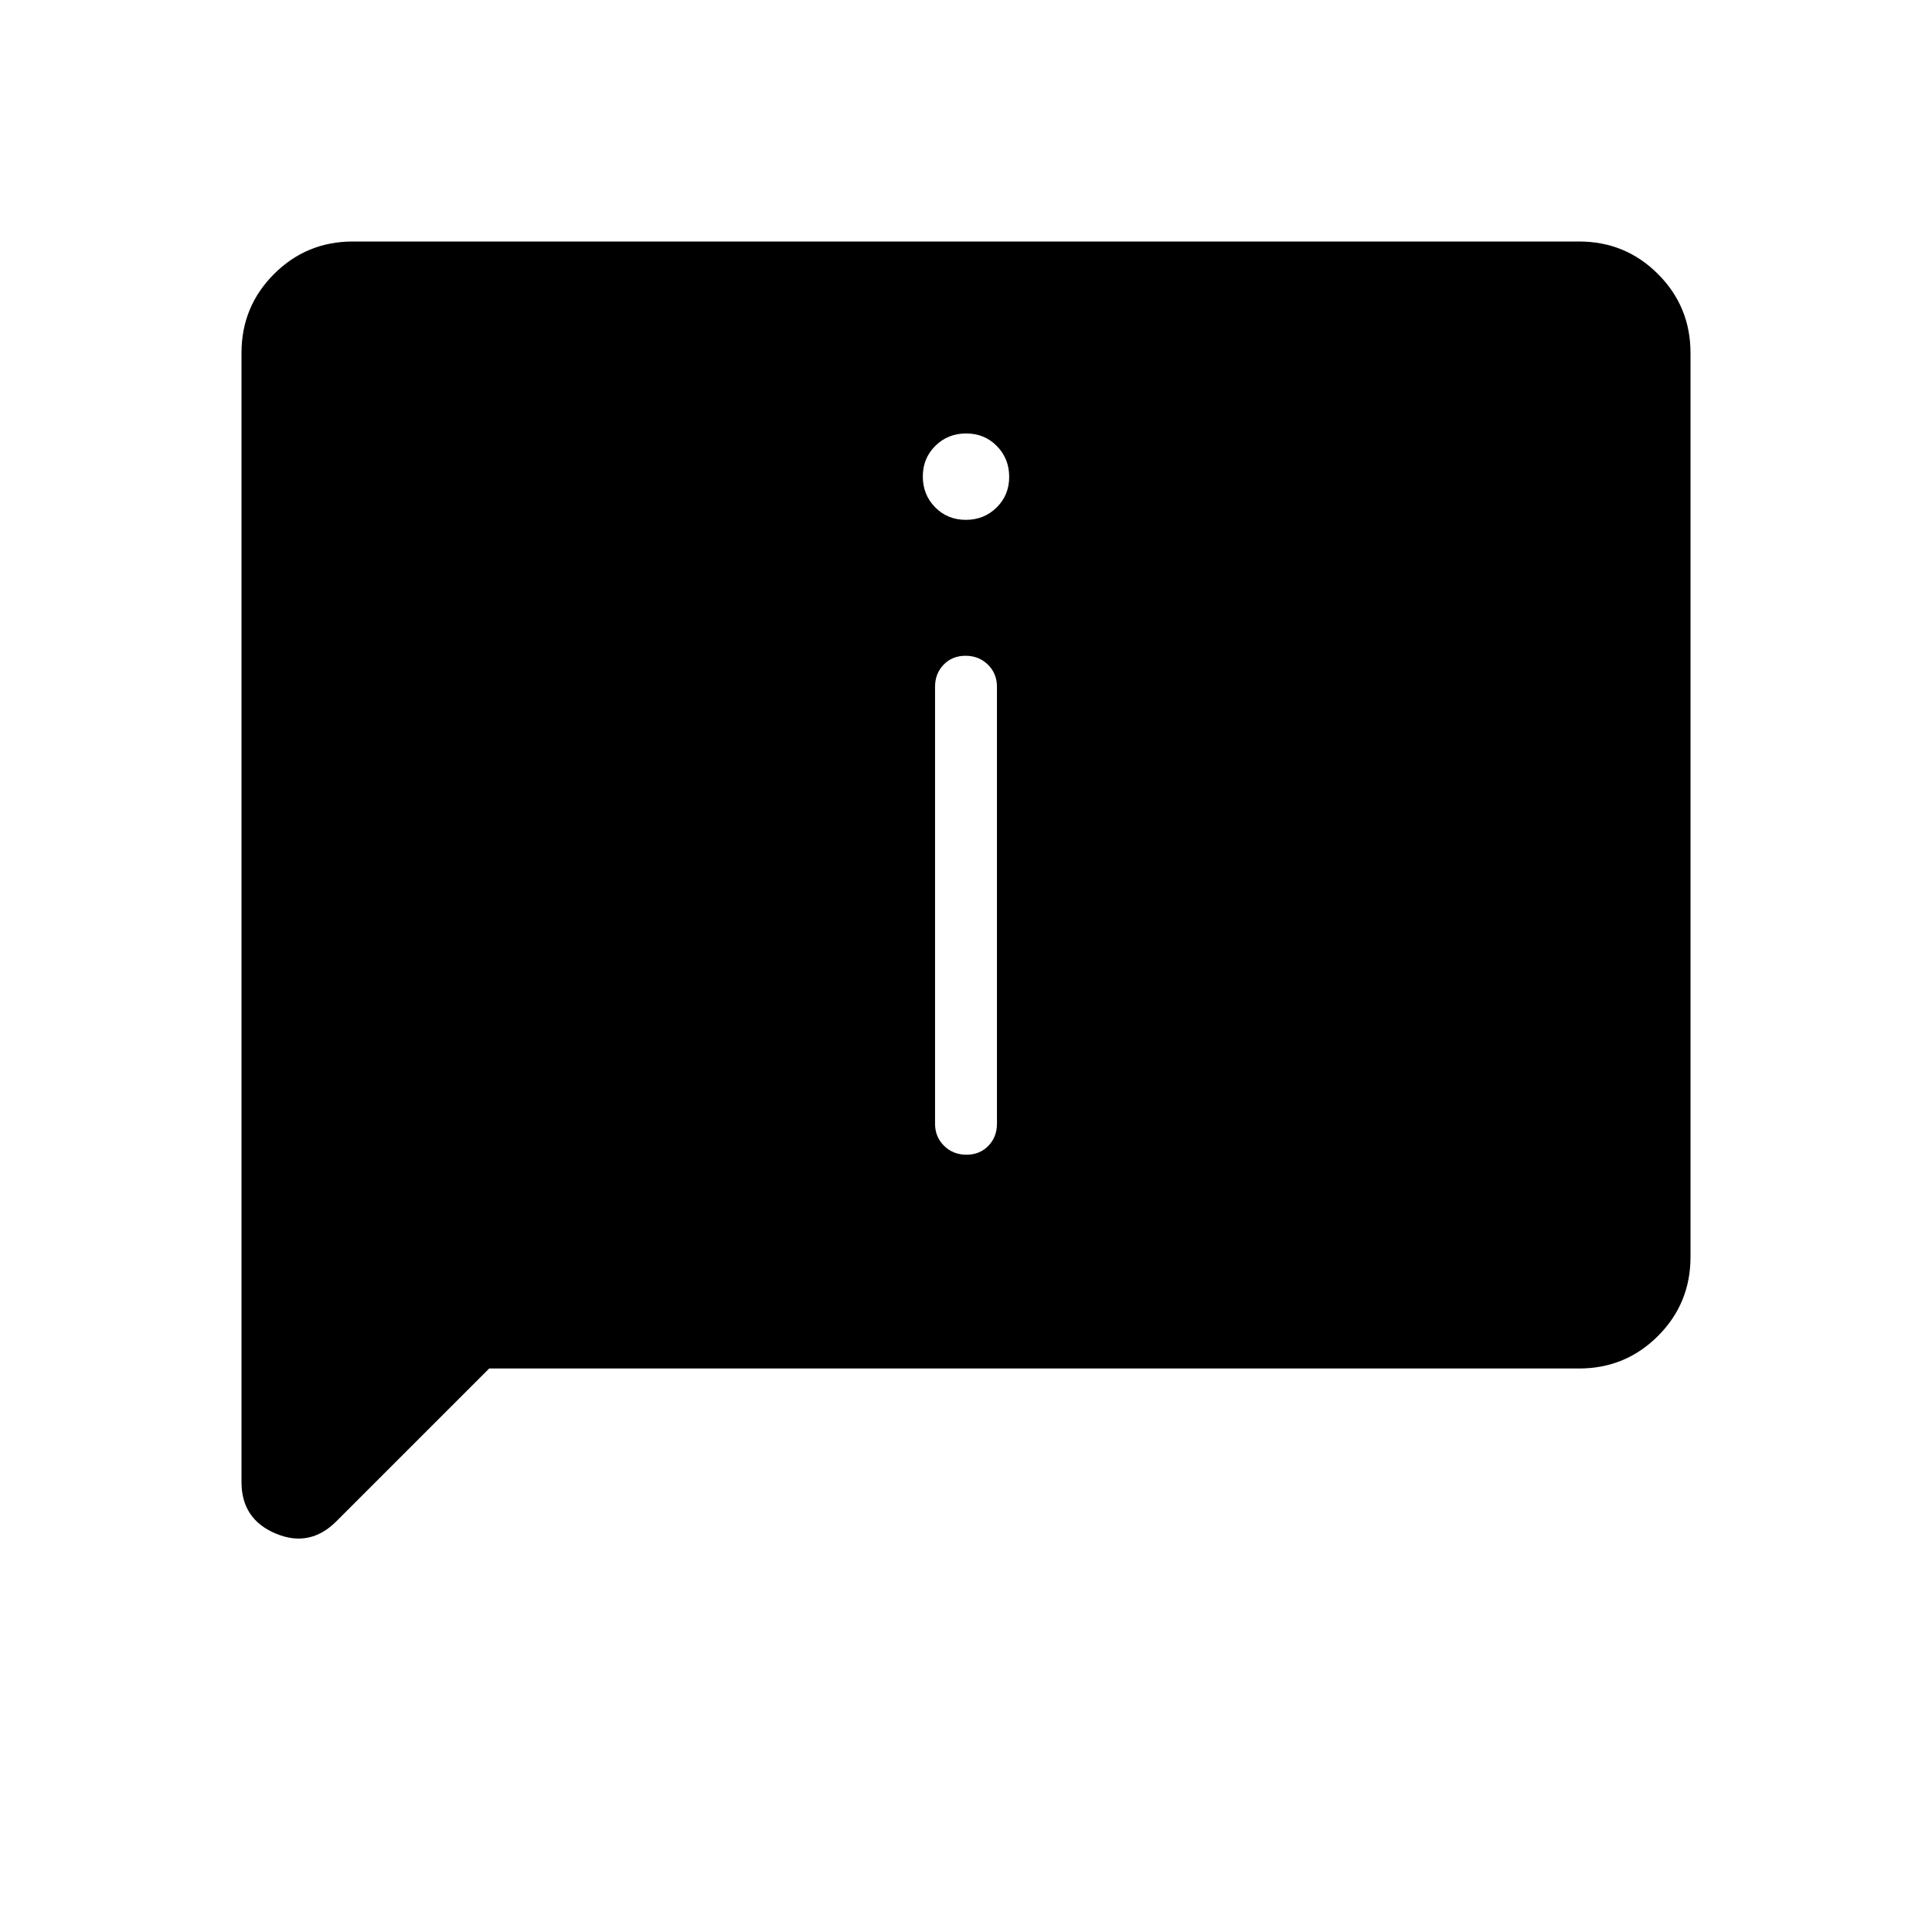 <svg xmlns="http://www.w3.org/2000/svg" width="48" height="48" viewBox="0 -960 960 960"><path d="M479.91-701.69q9.09 0 15.32-6.15 6.23-6.14 6.23-15.23 0-9.08-6.14-15.31-6.15-6.24-15.23-6.24-9.09 0-15.32 6.15t-6.23 15.23q0 9.09 6.14 15.32 6.15 6.23 15.23 6.23Zm.31 315.46q6.63 0 10.9-4.42 4.26-4.43 4.26-10.97v-217.15q0-6.54-4.48-10.96-4.49-4.42-11.12-4.42-6.63 0-10.9 4.42-4.26 4.42-4.26 10.96v217.15q0 6.54 4.48 10.97 4.49 4.42 11.12 4.42ZM243.08-280l-75.93 75.92q-13.23 13.23-30.19 6.08T120-223.54v-561.08q0-23.05 16.16-39.22Q152.33-840 175.38-840h609.24q23.05 0 39.22 16.16Q840-807.67 840-784.62v449.24q0 23.05-16.16 39.22Q807.67-280 784.62-280H243.08Z"/></svg>